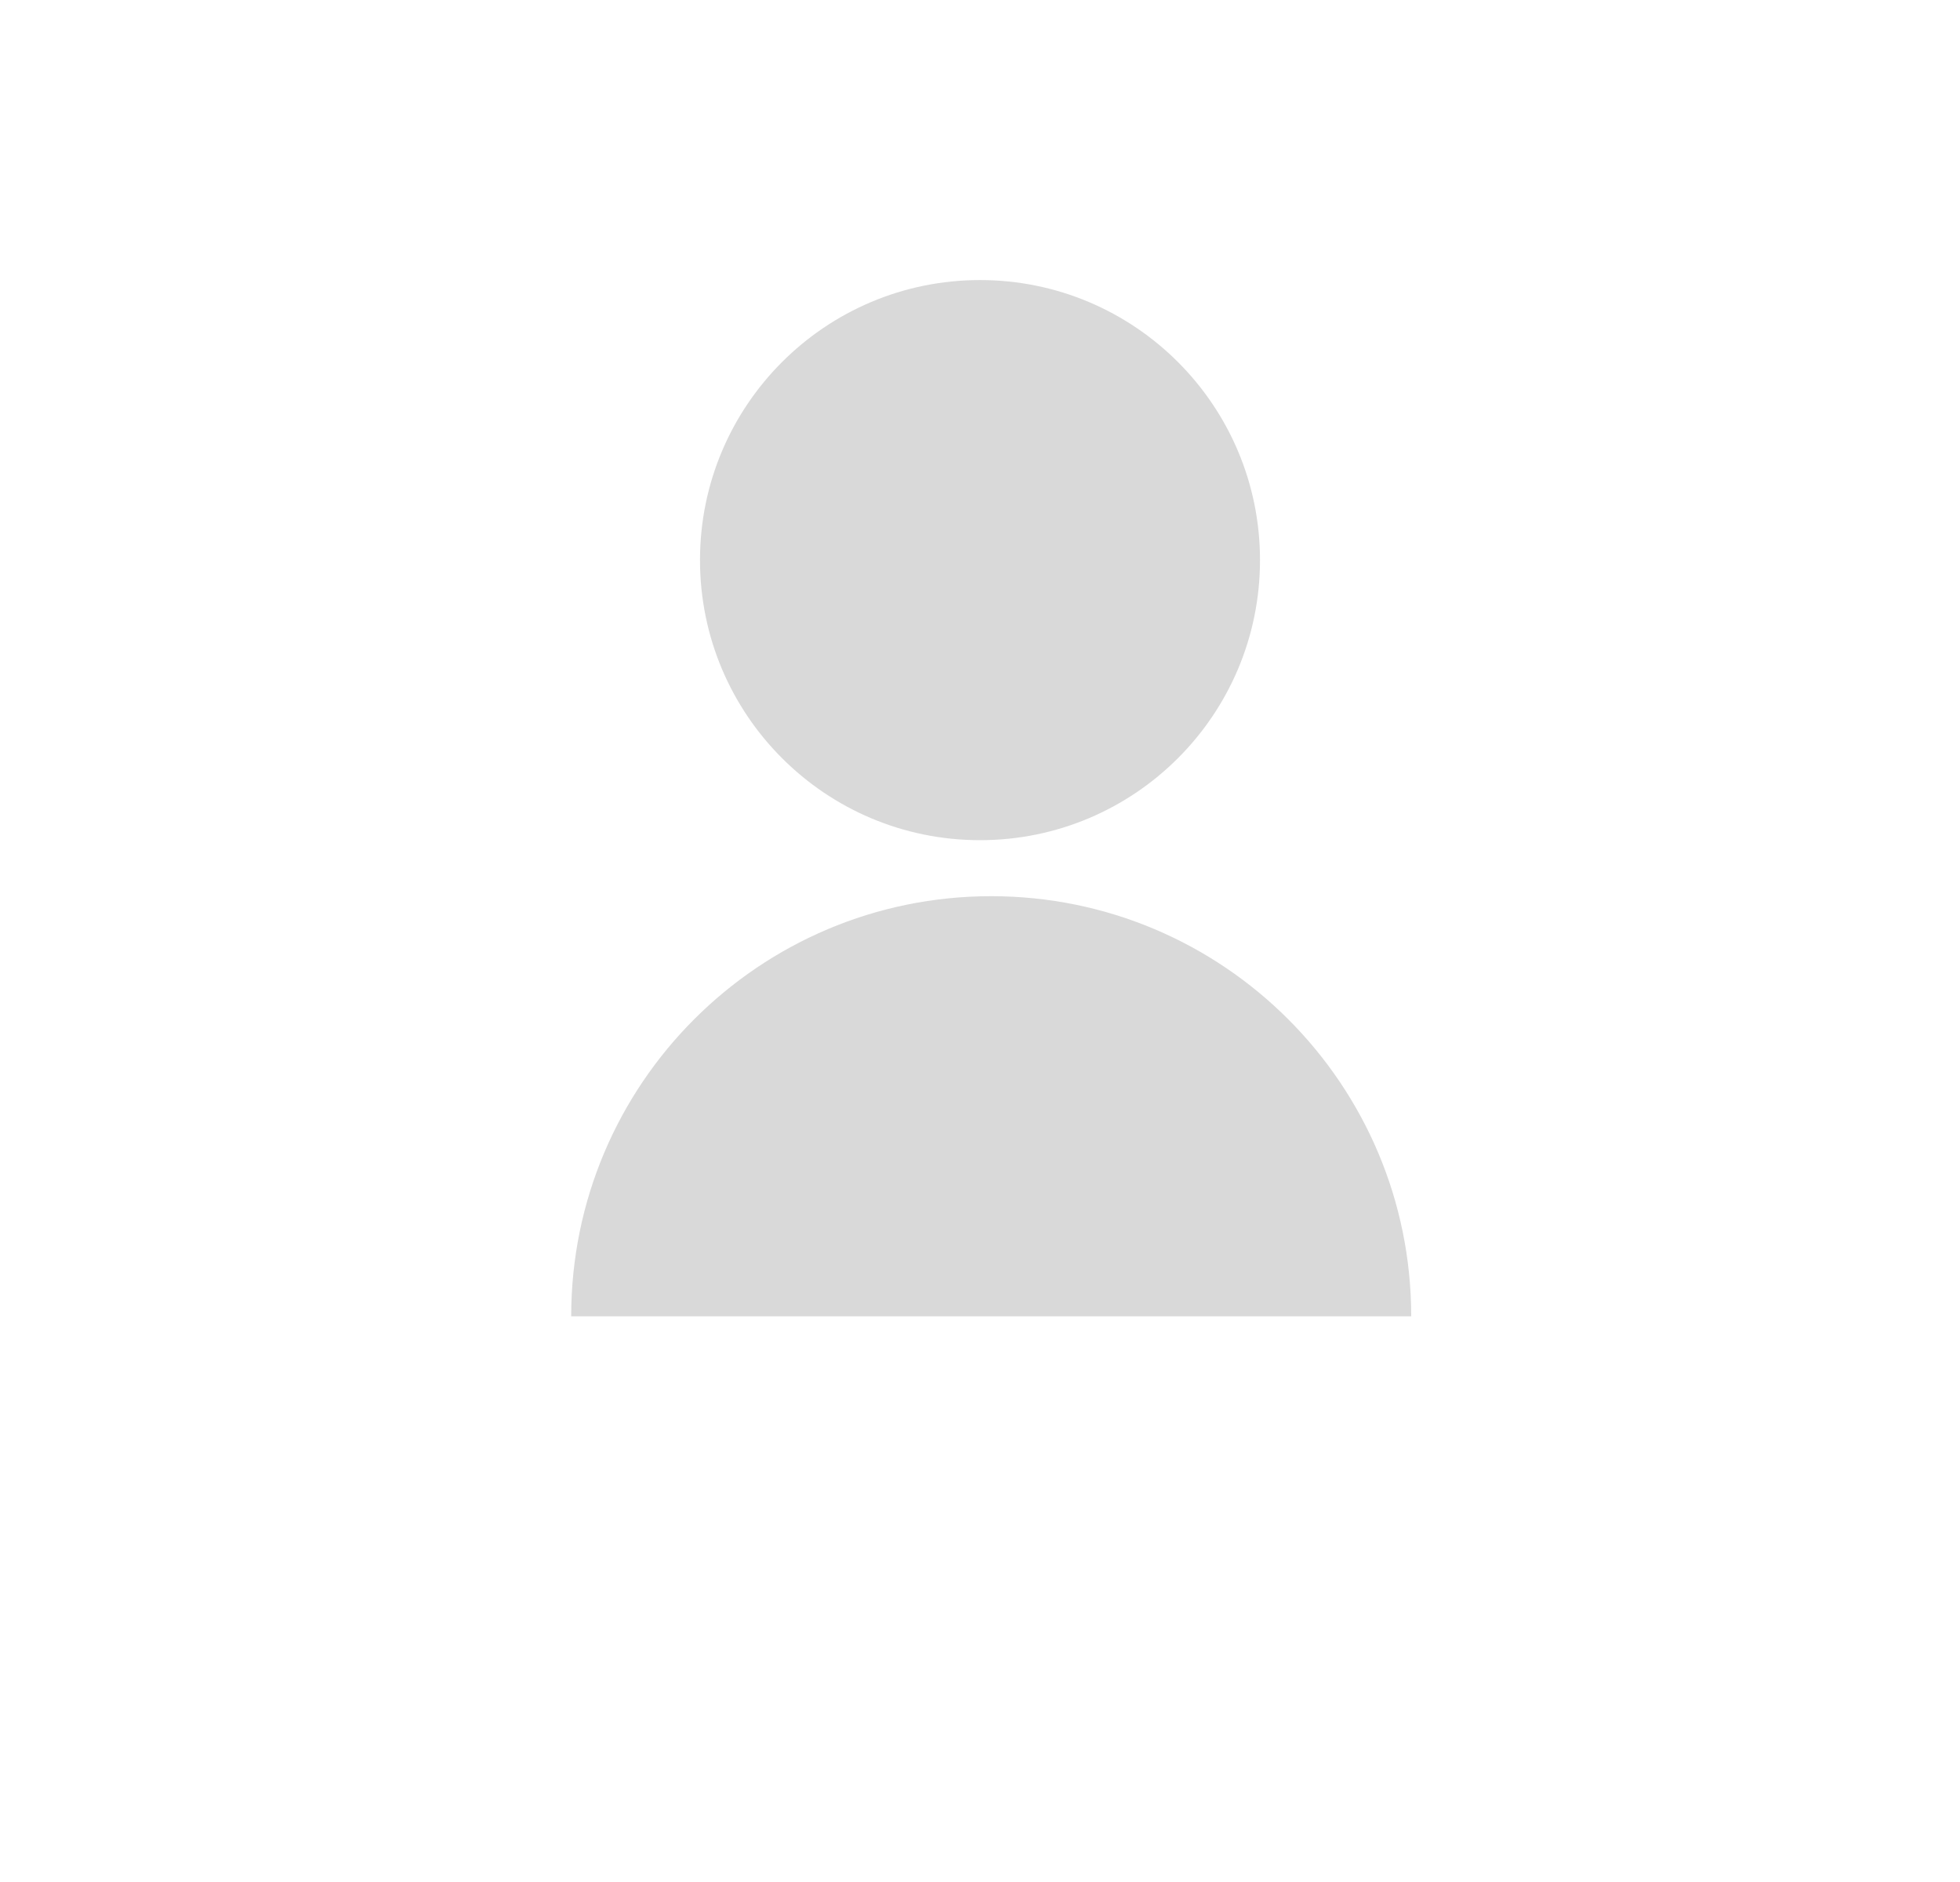 <svg width="175" height="168" viewBox="0 0 175 168" fill="none" xmlns="http://www.w3.org/2000/svg">
<circle cx="87.5" cy="50" r="25" fill="#D9D9D9"/>
<path d="M88.5 80C67.789 80 51 96.789 51 117.5H126C126 96.789 109.211 80 88.5 80Z" fill="#D9D9D9"/>
</svg>
